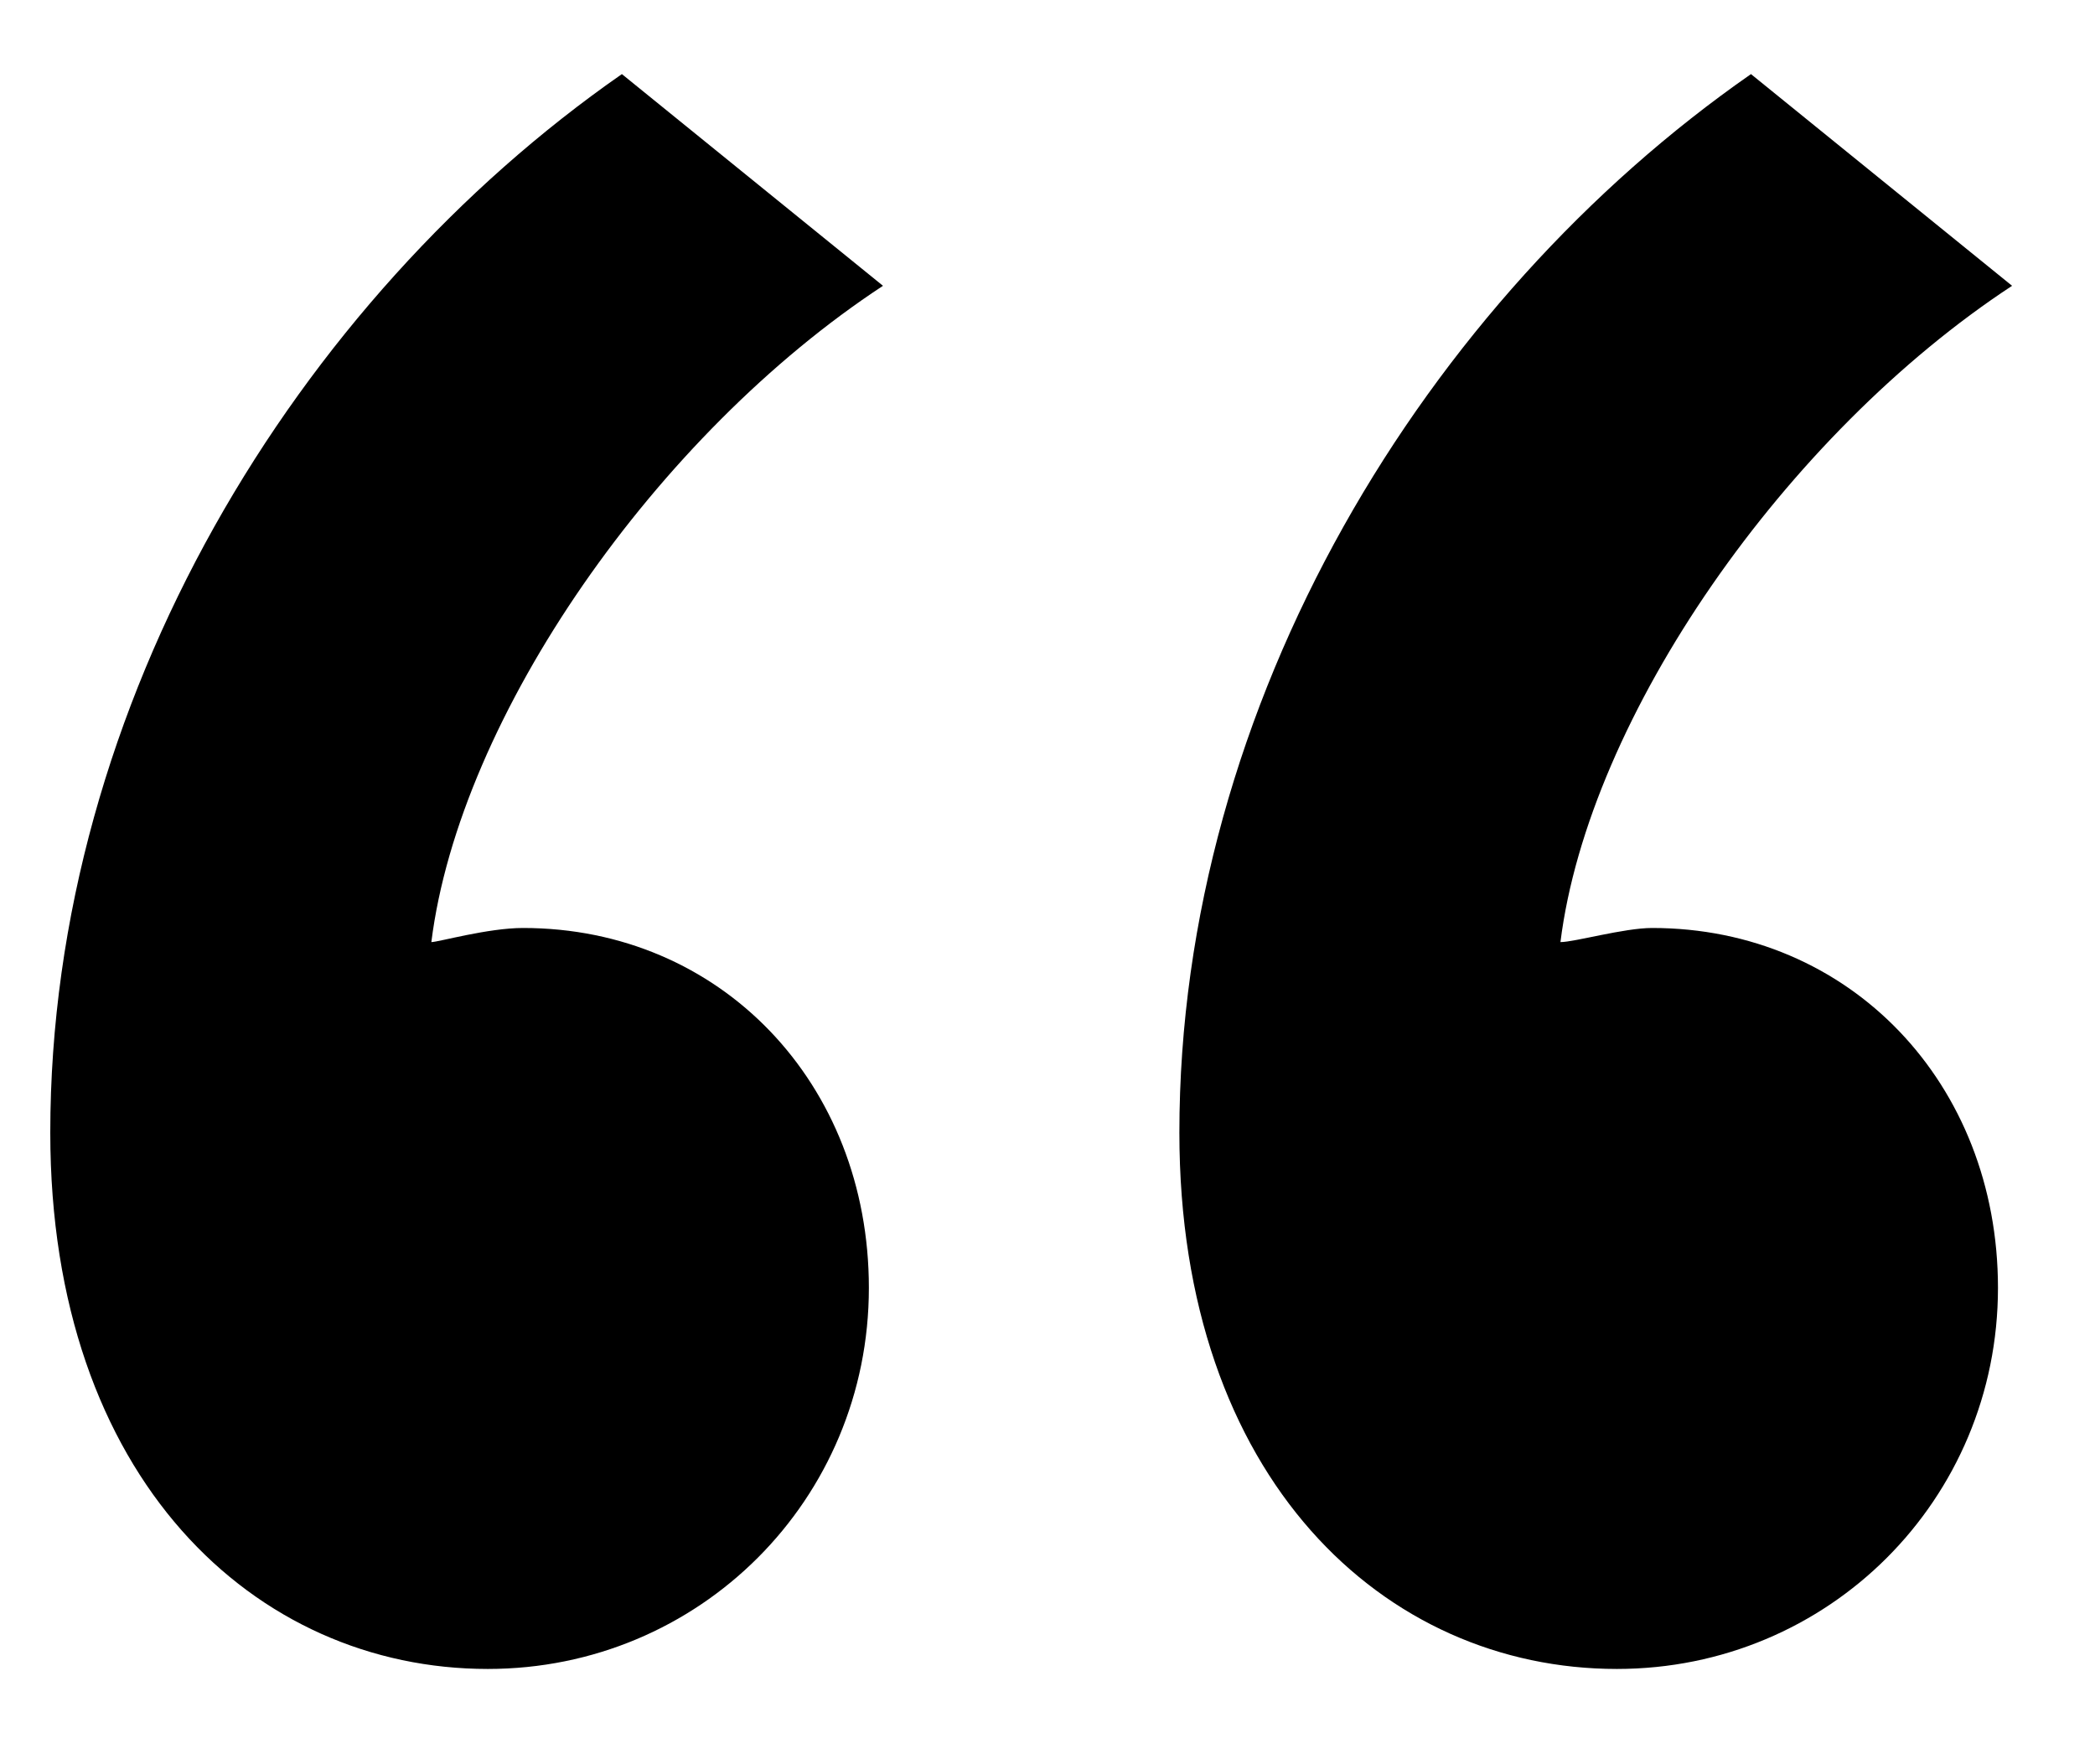 <svg width="19" height="16" viewBox="0 0 19 16" fill="none" xmlns="http://www.w3.org/2000/svg">
<path d="M0.456 10.272C0.456 6.368 2.696 2.72 5.64 0.672L8.008 2.592C5.96 3.936 4.168 6.496 3.912 8.544C3.976 8.544 4.424 8.416 4.744 8.416C6.536 8.416 7.88 9.824 7.88 11.68C7.88 13.6 6.344 15.136 4.424 15.136C2.312 15.136 0.456 13.408 0.456 10.272ZM10.696 10.272C10.696 6.368 12.936 2.72 15.88 0.672L18.248 2.592C16.2 3.936 14.408 6.496 14.152 8.544C14.28 8.544 14.728 8.416 14.984 8.416C16.776 8.416 18.12 9.824 18.12 11.68C18.12 13.6 16.584 15.136 14.664 15.136C12.552 15.136 10.696 13.408 10.696 10.272Z" fill="black"/>
</svg>
